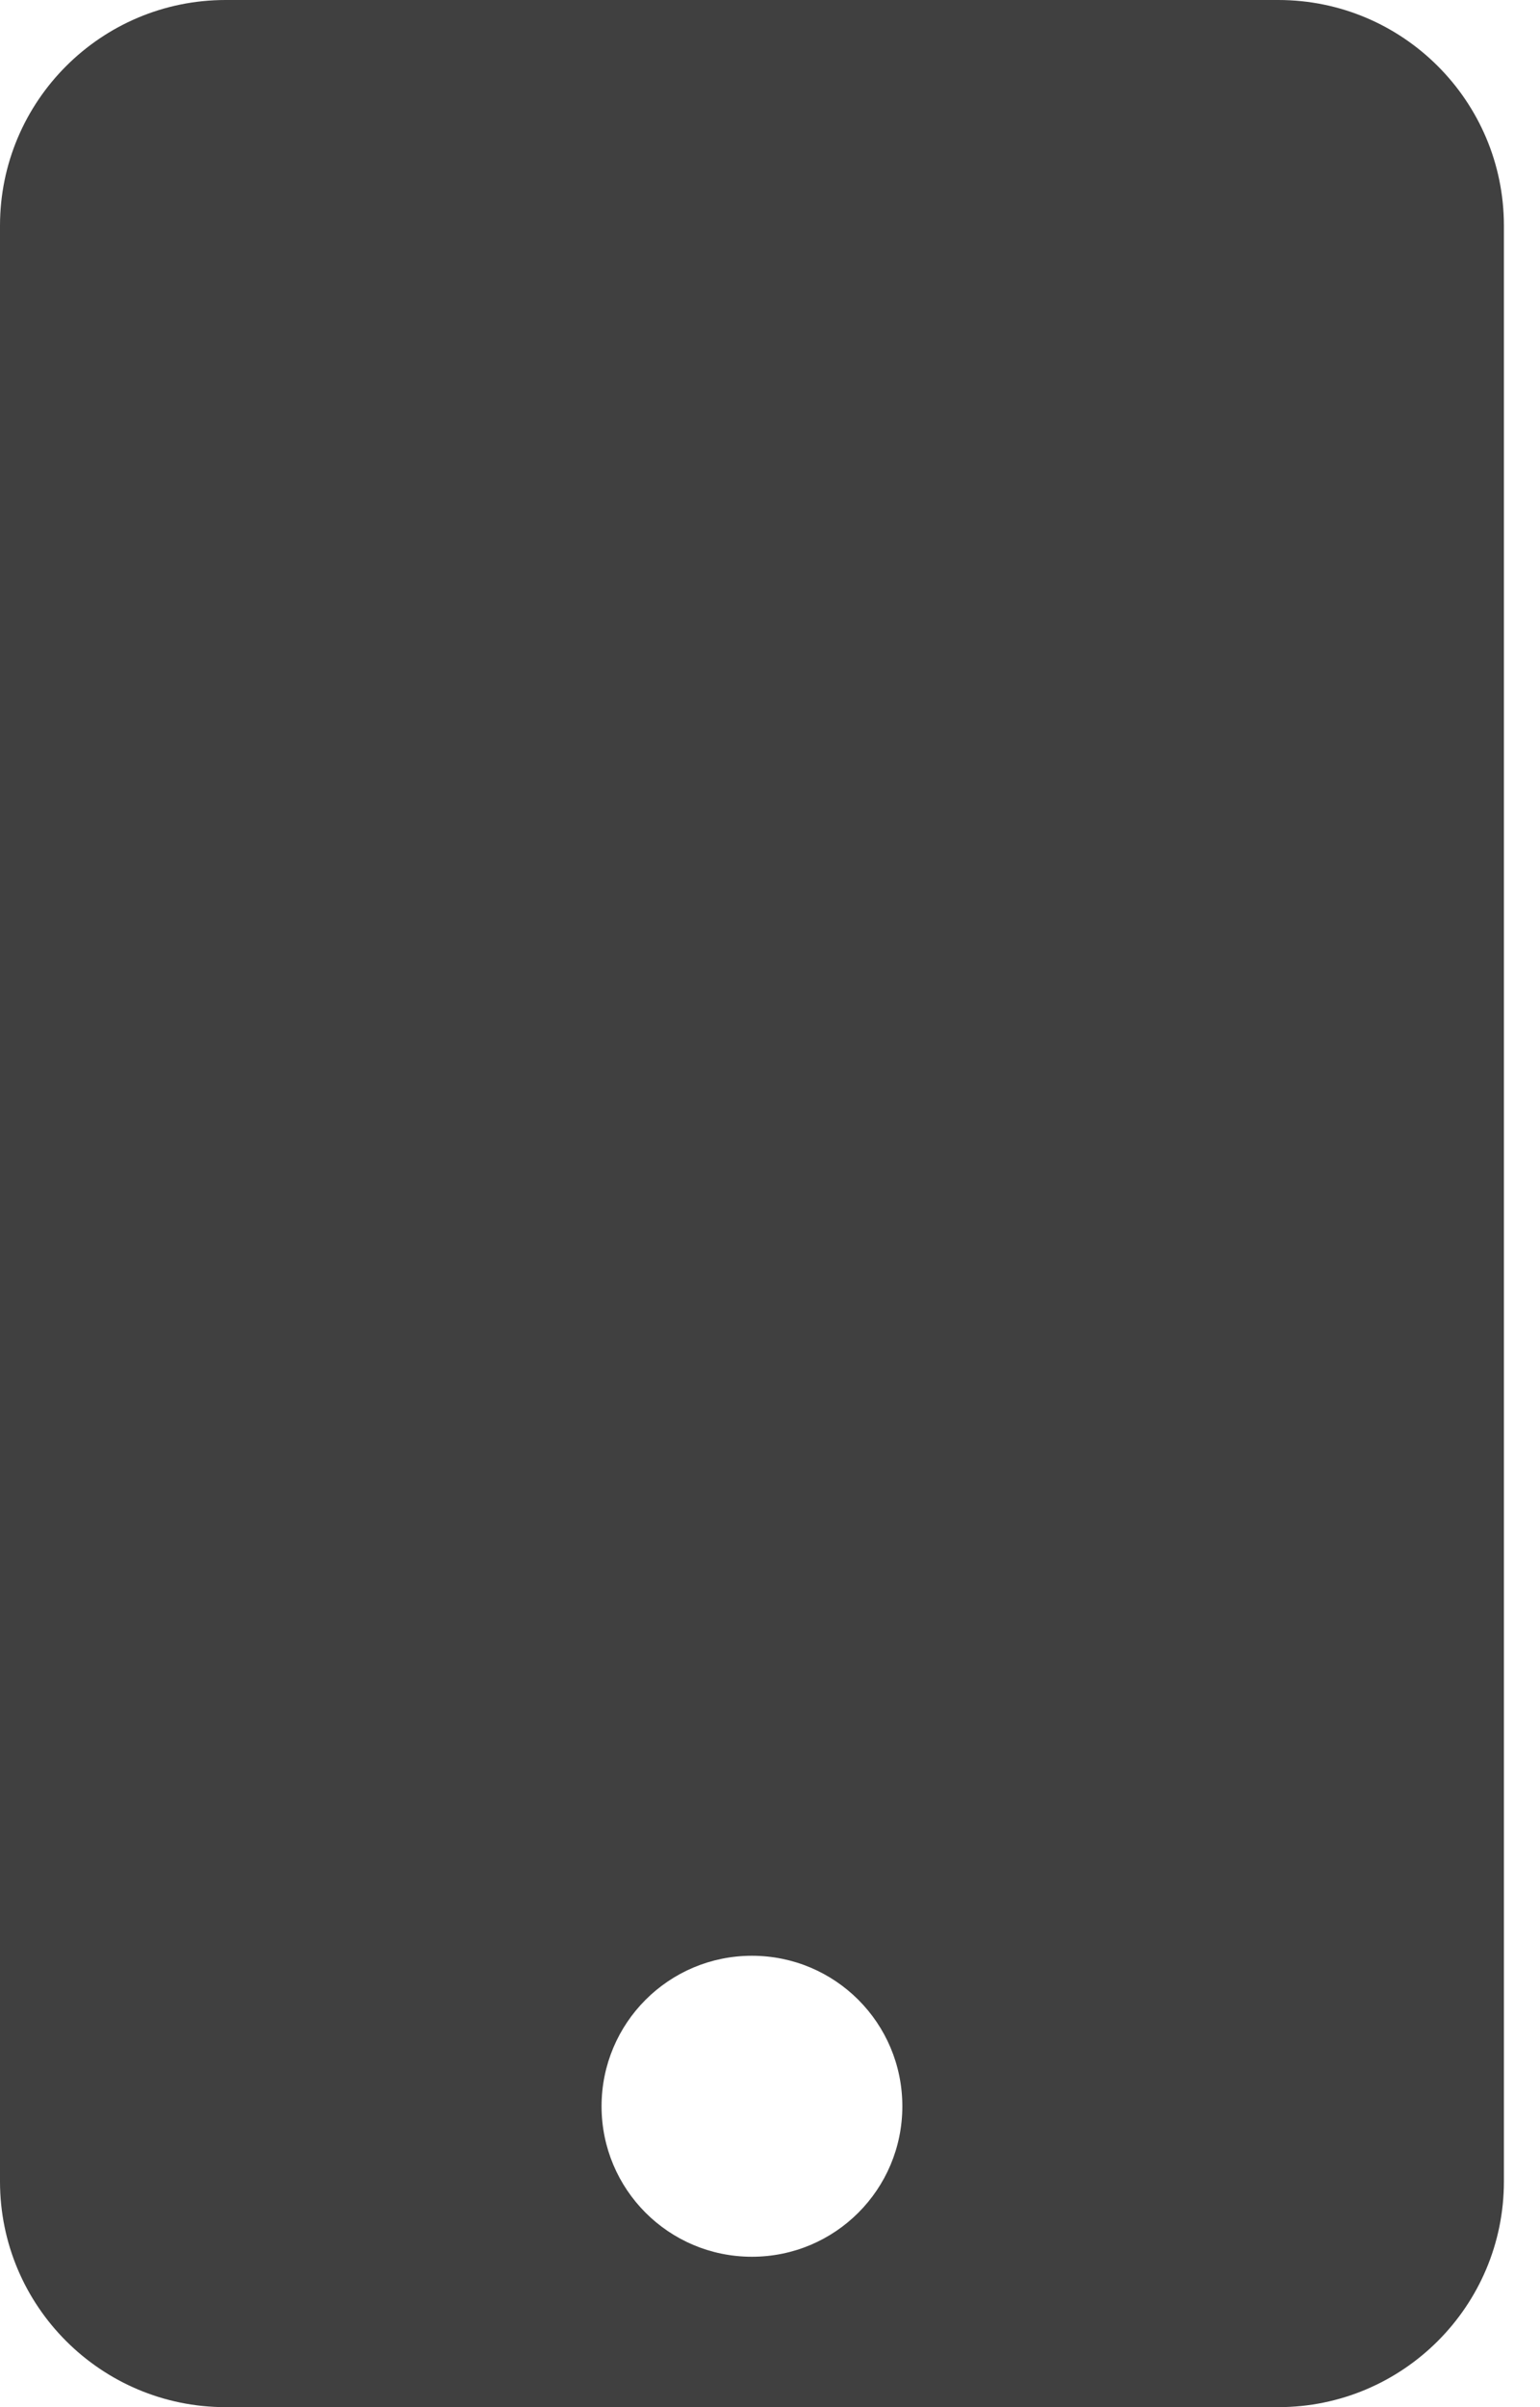 <svg width="16" height="25" viewBox="0 0 16 25" fill="none" xmlns="http://www.w3.org/2000/svg">
<g clip-path="url(#clip0)">
<path d="M13.281 0H2.344C1.05 0 0 1.05 0 2.344V22.656C0 23.95 1.05 25 2.344 25H13.281C14.575 25 15.625 23.95 15.625 22.656V2.344C15.625 1.05 14.575 0 13.281 0ZM7.812 23.438C6.948 23.438 6.25 22.739 6.25 21.875C6.25 21.011 6.948 20.312 7.812 20.312C8.677 20.312 9.375 21.011 9.375 21.875C9.375 22.739 8.677 23.438 7.812 23.438Z" fill="#404040"/>
</g>
<defs>
<clipPath id="clip0">
<rect width="15.625" height="25" fill="white"/>
</clipPath>
</defs>
</svg>
